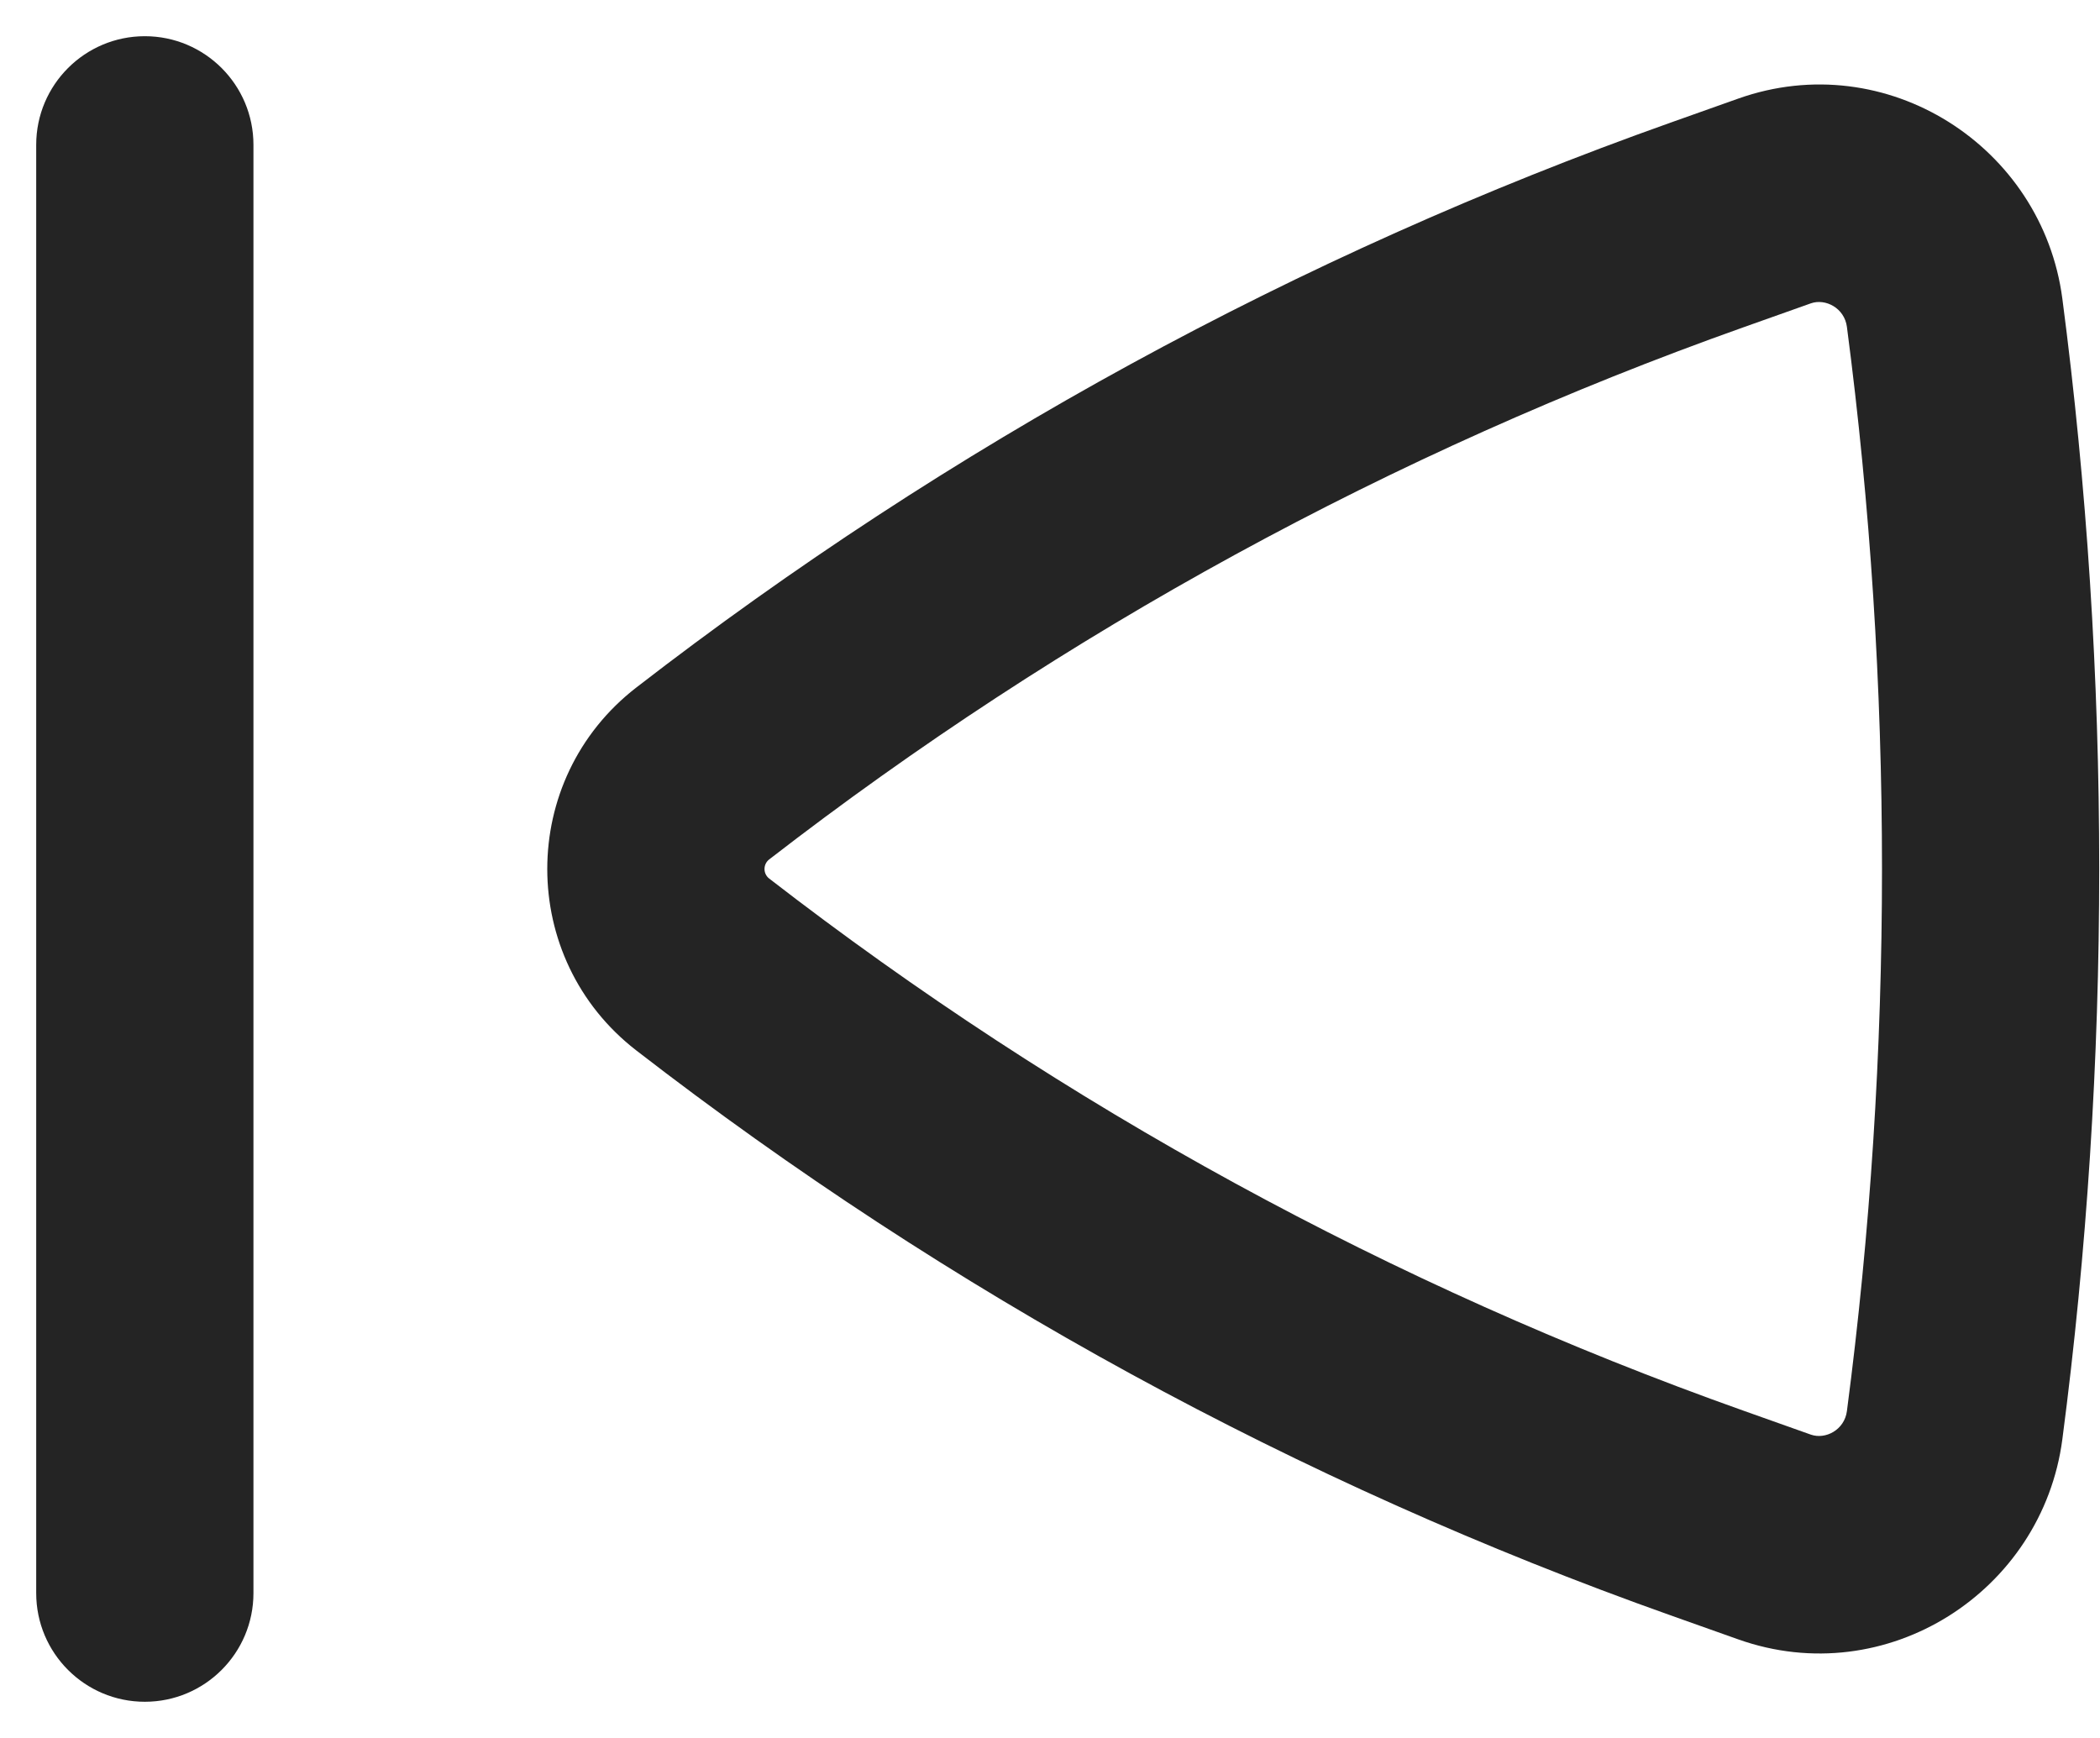 <svg width="29" height="24" viewBox="0 0 29 24" fill="none" xmlns="http://www.w3.org/2000/svg">
<path d="M3.5 2C3.5 1.172 2.828 0.5 2 0.5C1.172 0.5 0.5 1.172 0.5 2V22C0.5 22.828 1.172 23.5 2 23.5C2.828 23.5 3.5 22.828 3.5 22V2Z" fill="#242424"/>
<path fill-rule="evenodd" clip-rule="evenodd" d="M8.786 14.505C7.148 13.237 7.148 10.763 8.786 9.495C13.104 6.154 17.926 3.52 23.071 1.693L24.003 1.362C26.05 0.635 28.204 2.02 28.48 4.124C29.159 9.304 29.159 14.696 28.48 19.876C28.204 21.98 26.05 23.365 24.003 22.638L23.071 22.307C17.926 20.48 13.104 17.846 8.786 14.505ZM10.622 11.868C10.536 11.935 10.536 12.065 10.622 12.132C14.689 15.279 19.23 17.759 24.075 19.48L25.007 19.811C25.208 19.882 25.471 19.747 25.505 19.486C26.151 14.565 26.151 9.435 25.505 4.514C25.471 4.253 25.208 4.118 25.007 4.189L24.075 4.52C19.23 6.241 14.689 8.721 10.622 11.868Z" fill="#242424"/>
</svg>
